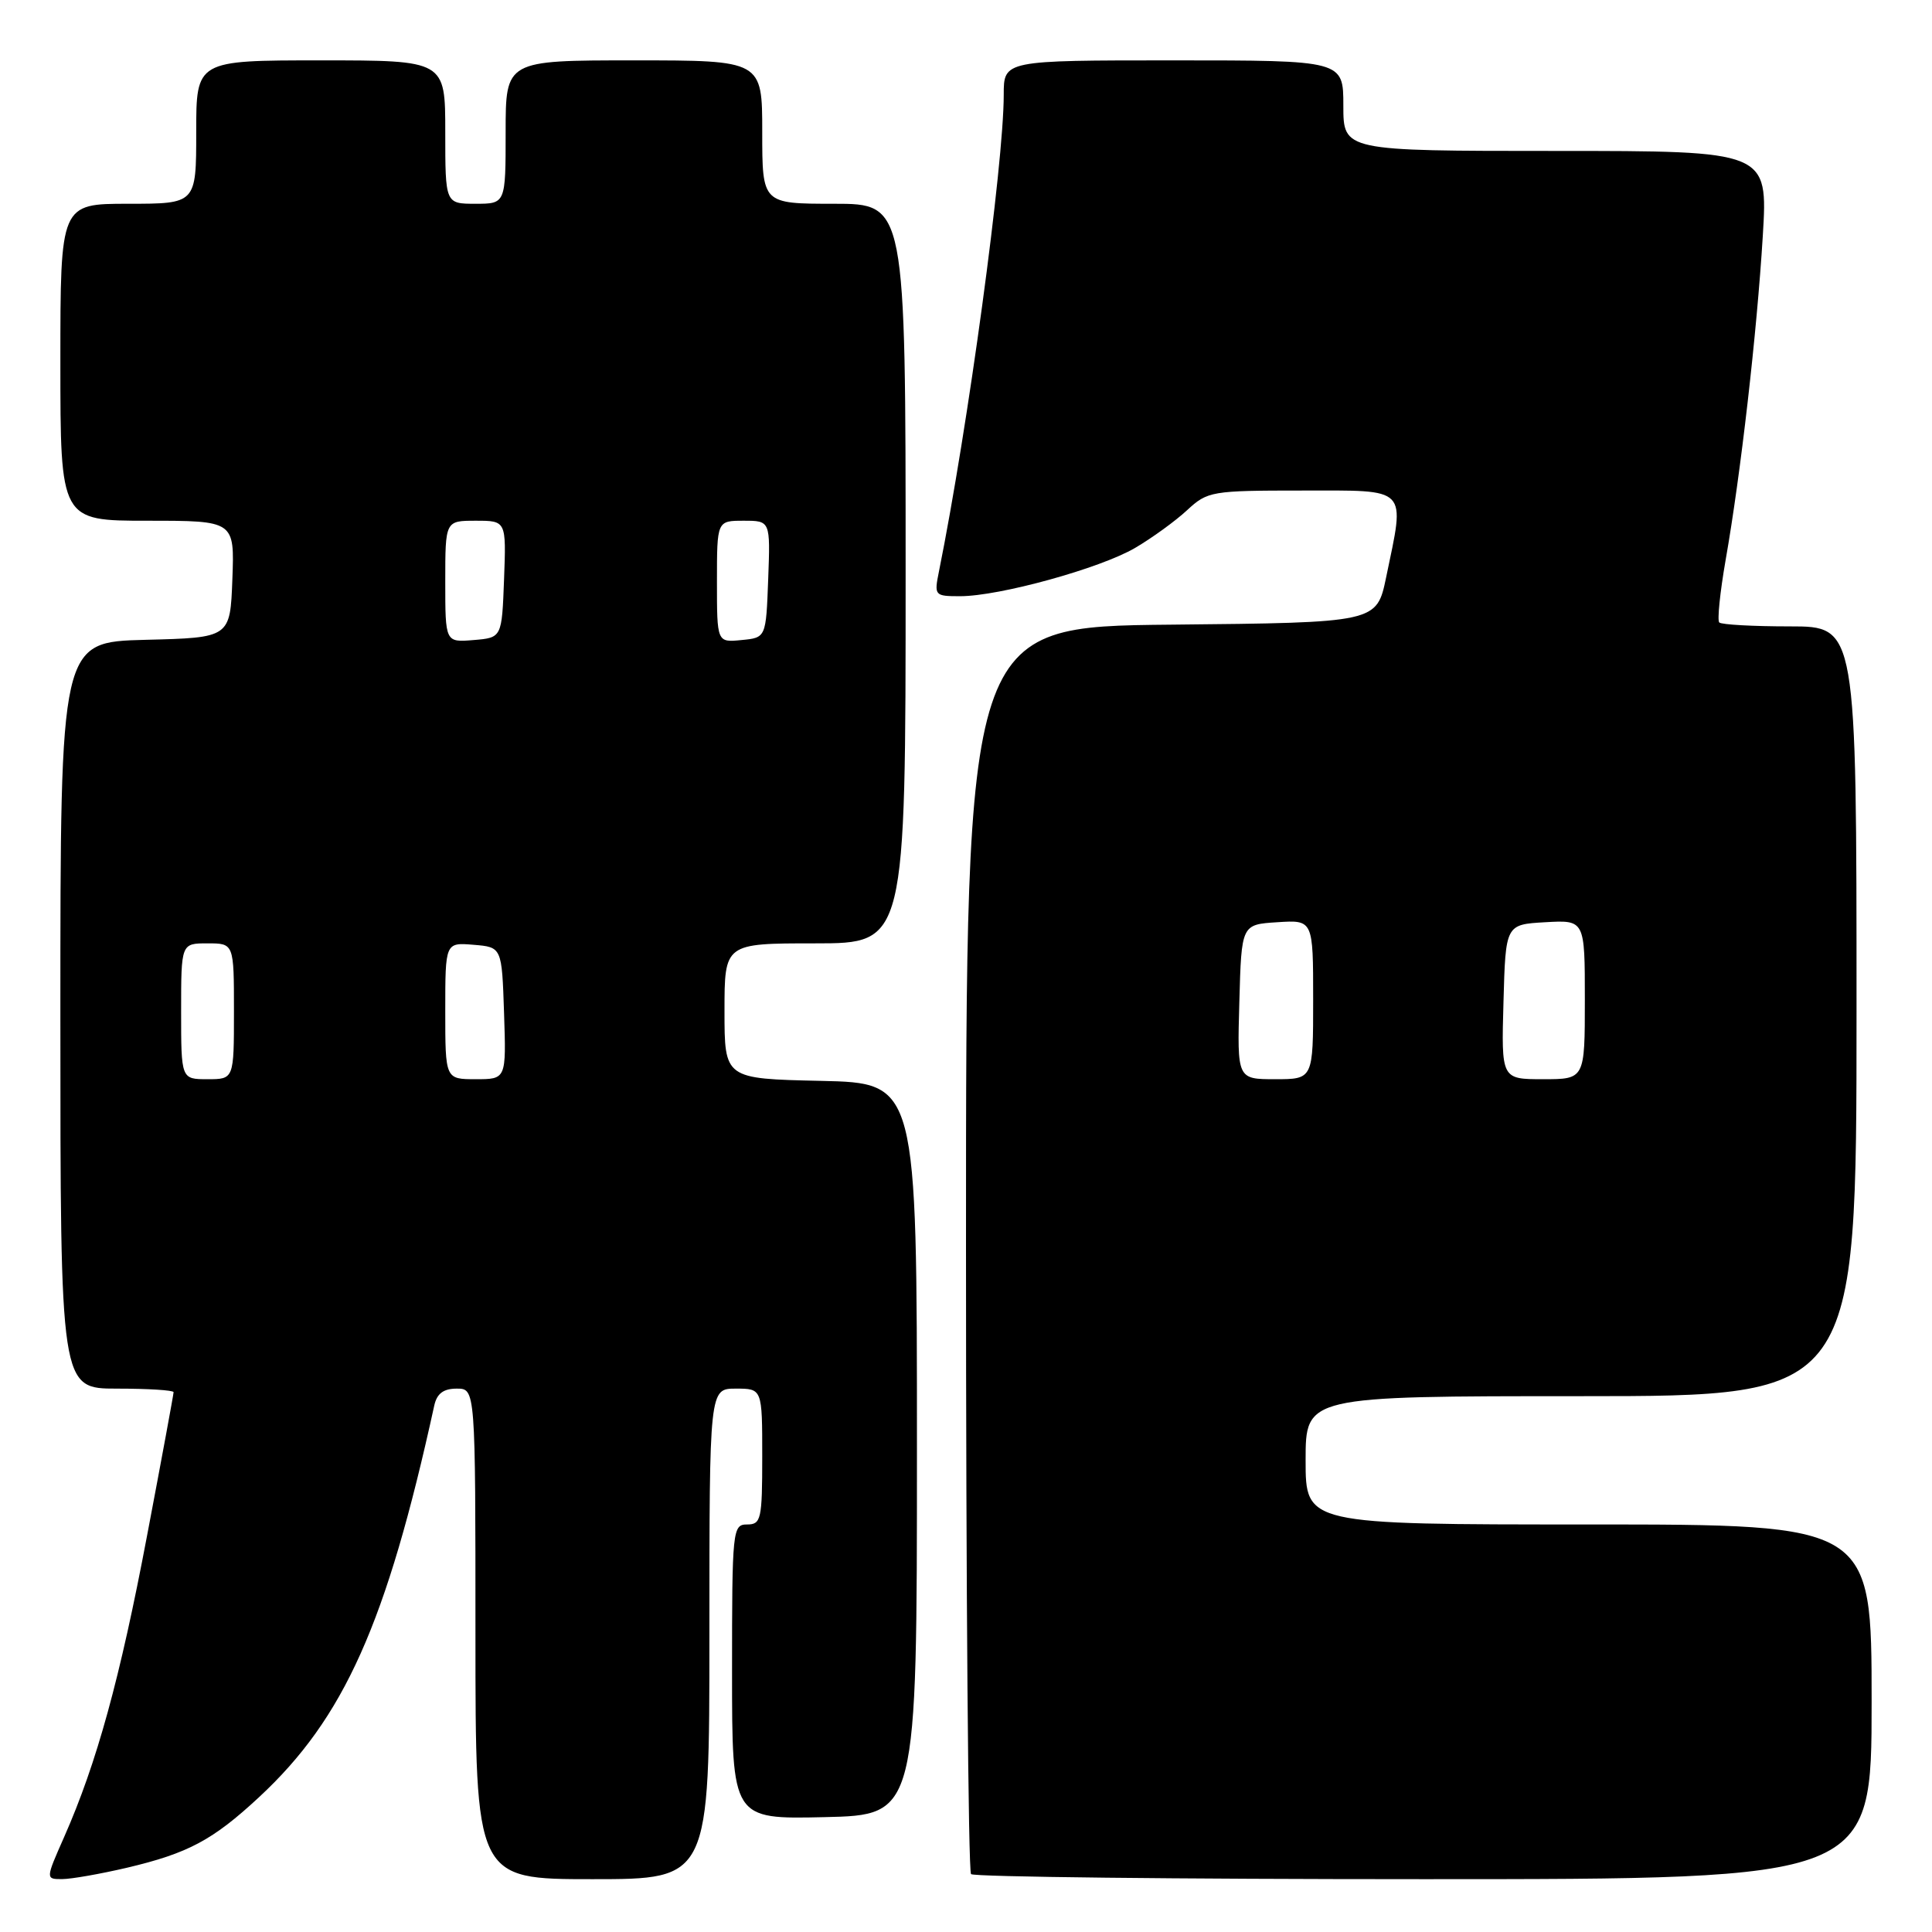 <?xml version="1.0" encoding="UTF-8" standalone="no"?>
<!DOCTYPE svg PUBLIC "-//W3C//DTD SVG 1.1//EN" "http://www.w3.org/Graphics/SVG/1.1/DTD/svg11.dtd" >
<svg xmlns="http://www.w3.org/2000/svg" xmlns:xlink="http://www.w3.org/1999/xlink" version="1.1" viewBox="0 0 256 256">
 <g >
 <path fill="currentColor"
d=" M 16.80 247.49 C 24.93 245.57 28.19 243.83 34.32 238.14 C 45.60 227.67 51.22 215.11 57.54 186.25 C 57.89 184.65 58.76 184.00 60.52 184.00 C 63.00 184.00 63.00 184.00 63.00 216.50 C 63.00 249.00 63.00 249.00 78.50 249.00 C 94.00 249.00 94.00 249.00 94.00 216.50 C 94.00 184.00 94.00 184.00 97.50 184.00 C 101.00 184.00 101.00 184.00 101.00 193.00 C 101.00 201.33 100.85 202.00 99.00 202.00 C 97.07 202.00 97.00 202.67 97.00 221.53 C 97.00 241.06 97.00 241.06 109.25 240.78 C 121.50 240.50 121.50 240.50 121.50 192.00 C 121.50 143.50 121.50 143.50 108.75 143.22 C 96.00 142.94 96.00 142.94 96.00 133.97 C 96.00 125.00 96.00 125.00 108.00 125.00 C 120.00 125.00 120.00 125.00 120.00 76.00 C 120.00 27.00 120.00 27.00 110.50 27.00 C 101.00 27.00 101.00 27.00 101.00 17.50 C 101.00 8.00 101.00 8.00 84.00 8.00 C 67.00 8.00 67.00 8.00 67.00 17.50 C 67.00 27.00 67.00 27.00 63.00 27.00 C 59.00 27.00 59.00 27.00 59.00 17.50 C 59.00 8.00 59.00 8.00 42.50 8.00 C 26.00 8.00 26.00 8.00 26.00 17.50 C 26.00 27.00 26.00 27.00 17.00 27.00 C 8.00 27.00 8.00 27.00 8.00 48.00 C 8.00 69.00 8.00 69.00 19.54 69.00 C 31.08 69.00 31.08 69.00 30.79 76.75 C 30.50 84.50 30.50 84.50 19.25 84.78 C 8.00 85.07 8.00 85.07 8.00 134.53 C 8.00 184.00 8.00 184.00 15.50 184.00 C 19.62 184.00 23.00 184.21 23.00 184.47 C 23.00 184.74 21.43 193.26 19.50 203.41 C 15.91 222.41 12.81 233.66 8.50 243.41 C 6.03 249.00 6.03 249.00 8.26 248.99 C 9.49 248.98 13.33 248.30 16.80 247.49 Z  M 248.00 225.50 C 248.00 202.00 248.00 202.00 210.50 202.00 C 173.00 202.00 173.00 202.00 173.00 193.50 C 173.00 185.00 173.00 185.00 209.50 185.00 C 246.00 185.00 246.00 185.00 246.00 134.00 C 246.00 83.00 246.00 83.00 237.17 83.00 C 232.31 83.00 228.10 82.77 227.81 82.48 C 227.53 82.20 227.91 78.48 228.65 74.23 C 230.65 62.88 232.80 44.07 233.58 31.25 C 234.26 20.00 234.26 20.00 206.13 20.00 C 178.00 20.00 178.00 20.00 178.00 14.00 C 178.00 8.00 178.00 8.00 155.50 8.00 C 133.00 8.00 133.00 8.00 133.00 12.55 C 133.00 21.80 128.26 56.65 124.41 75.75 C 123.77 78.92 123.84 79.00 127.22 79.00 C 132.43 79.00 145.79 75.31 150.41 72.60 C 152.66 71.28 155.76 69.03 157.30 67.60 C 160.01 65.09 160.53 65.00 172.55 65.00 C 186.79 65.00 186.19 64.37 183.67 76.50 C 182.42 82.50 182.42 82.50 155.21 82.77 C 128.00 83.03 128.00 83.03 128.00 165.35 C 128.00 210.62 128.30 247.97 128.67 248.33 C 129.03 248.70 156.03 249.00 188.67 249.00 C 248.00 249.00 248.00 249.00 248.00 225.50 Z  M 24.00 134.00 C 24.00 125.00 24.00 125.00 27.50 125.00 C 31.00 125.00 31.00 125.00 31.00 134.00 C 31.00 143.00 31.00 143.00 27.50 143.00 C 24.00 143.00 24.00 143.00 24.00 134.00 Z  M 59.00 133.94 C 59.00 124.88 59.00 124.88 62.75 125.19 C 66.50 125.50 66.50 125.50 66.79 134.25 C 67.08 143.00 67.08 143.00 63.04 143.00 C 59.00 143.00 59.00 143.00 59.00 133.94 Z  M 59.00 77.06 C 59.00 69.00 59.00 69.00 63.04 69.00 C 67.08 69.00 67.08 69.00 66.79 76.75 C 66.50 84.50 66.50 84.50 62.75 84.81 C 59.00 85.12 59.00 85.12 59.00 77.06 Z  M 95.00 77.06 C 95.00 69.00 95.00 69.00 98.54 69.00 C 102.08 69.00 102.08 69.00 101.79 76.75 C 101.50 84.50 101.50 84.50 98.25 84.81 C 95.00 85.13 95.00 85.13 95.00 77.06 Z  M 164.22 132.75 C 164.50 122.50 164.50 122.50 169.25 122.20 C 174.00 121.89 174.00 121.89 174.00 132.45 C 174.00 143.00 174.00 143.00 168.97 143.00 C 163.93 143.00 163.93 143.00 164.22 132.75 Z  M 199.22 132.75 C 199.50 122.50 199.50 122.50 204.75 122.20 C 210.00 121.90 210.00 121.90 210.00 132.45 C 210.00 143.00 210.00 143.00 204.47 143.00 C 198.93 143.00 198.93 143.00 199.22 132.75 Z "/>
</g>
</svg>